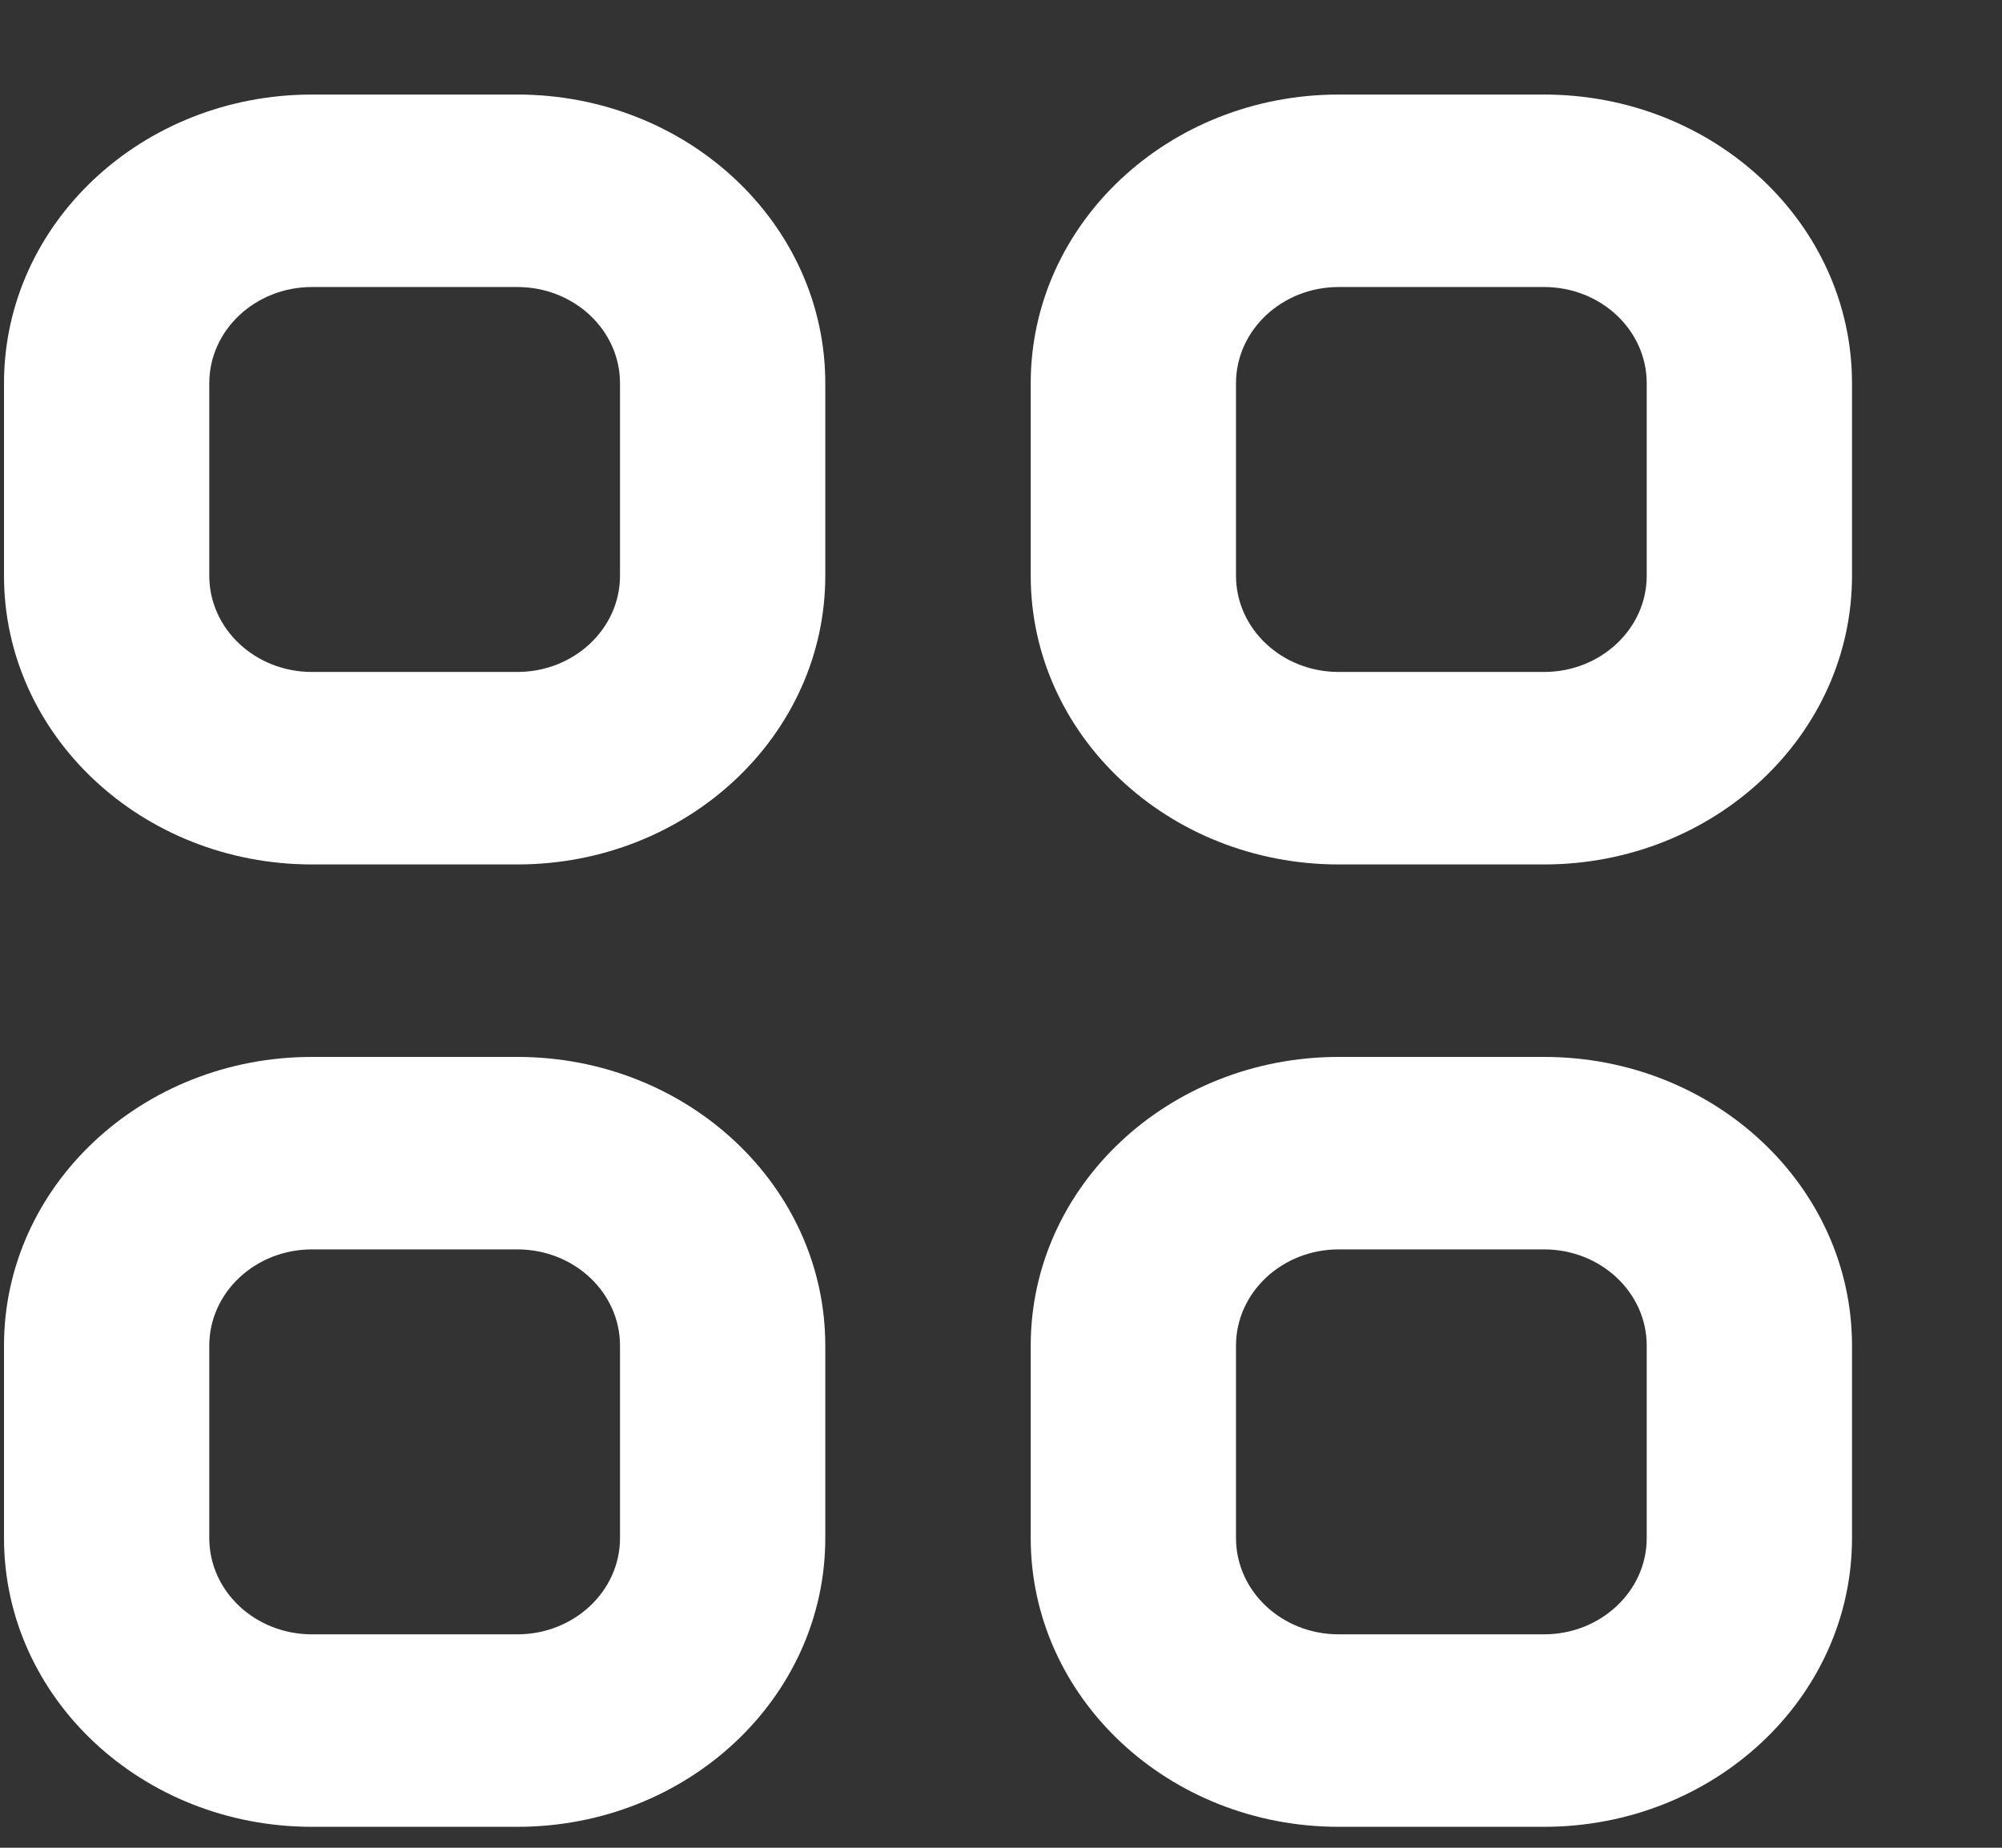 <svg height="12" viewBox="0 0 13 12" width="13" xmlns="http://www.w3.org/2000/svg"><rect x="0" y="0" width="13" height="12" fill="#333333" stroke="none"/><g fill="#fff" fill-rule="evenodd" transform="translate(.026 .614)"><path d="m3.333 1.25h-1.333c-.368 0-.667.28-.667.625v1.25c0 .345.298.625.667.625h1.333c.368 0 .667-.28.667-.625v-1.25c0-.345-.298-.625-.667-.625zm-1.333-1.25c-1.105 0-2 .839-2 1.875v1.25c0 1.036.895 1.875 2 1.875h1.333c1.105 0 2-.839 2-1.875v-1.25c0-1.036-.895-1.875-2-1.875z"/><path d="m3.333 7.5h-1.333c-.368 0-.667.28-.667.625v1.25c0 .345.298.625.667.625h1.333c.368 0 .667-.28.667-.625v-1.25c0-.345-.298-.625-.667-.625zm-1.333-1.25c-1.105 0-2 .839-2 1.875v1.25c0 1.036.895 1.875 2 1.875h1.333c1.105 0 2-.839 2-1.875v-1.25c0-1.036-.895-1.875-2-1.875z"/><path d="m10 1.25h-1.333c-.368 0-.667.28-.667.625v1.25c0 .345.298.625.667.625h1.333c.368 0 .667-.28.667-.625v-1.25c0-.345-.298-.625-.667-.625zm-1.333-1.25c-1.105 0-2 .839-2 1.875v1.25c0 1.036.895 1.875 2 1.875h1.333c1.105 0 2-.839 2-1.875v-1.25c0-1.036-.895-1.875-2-1.875z"/><path d="m10 7.5h-1.333c-.368 0-.667.28-.667.625v1.25c0 .345.298.625.667.625h1.333c.368 0 .667-.28.667-.625v-1.25c0-.345-.298-.625-.667-.625zm-1.333-1.25c-1.105 0-2 .839-2 1.875v1.25c0 1.036.895 1.875 2 1.875h1.333c1.105 0 2-.839 2-1.875v-1.25c0-1.036-.895-1.875-2-1.875z"/></g></svg>
